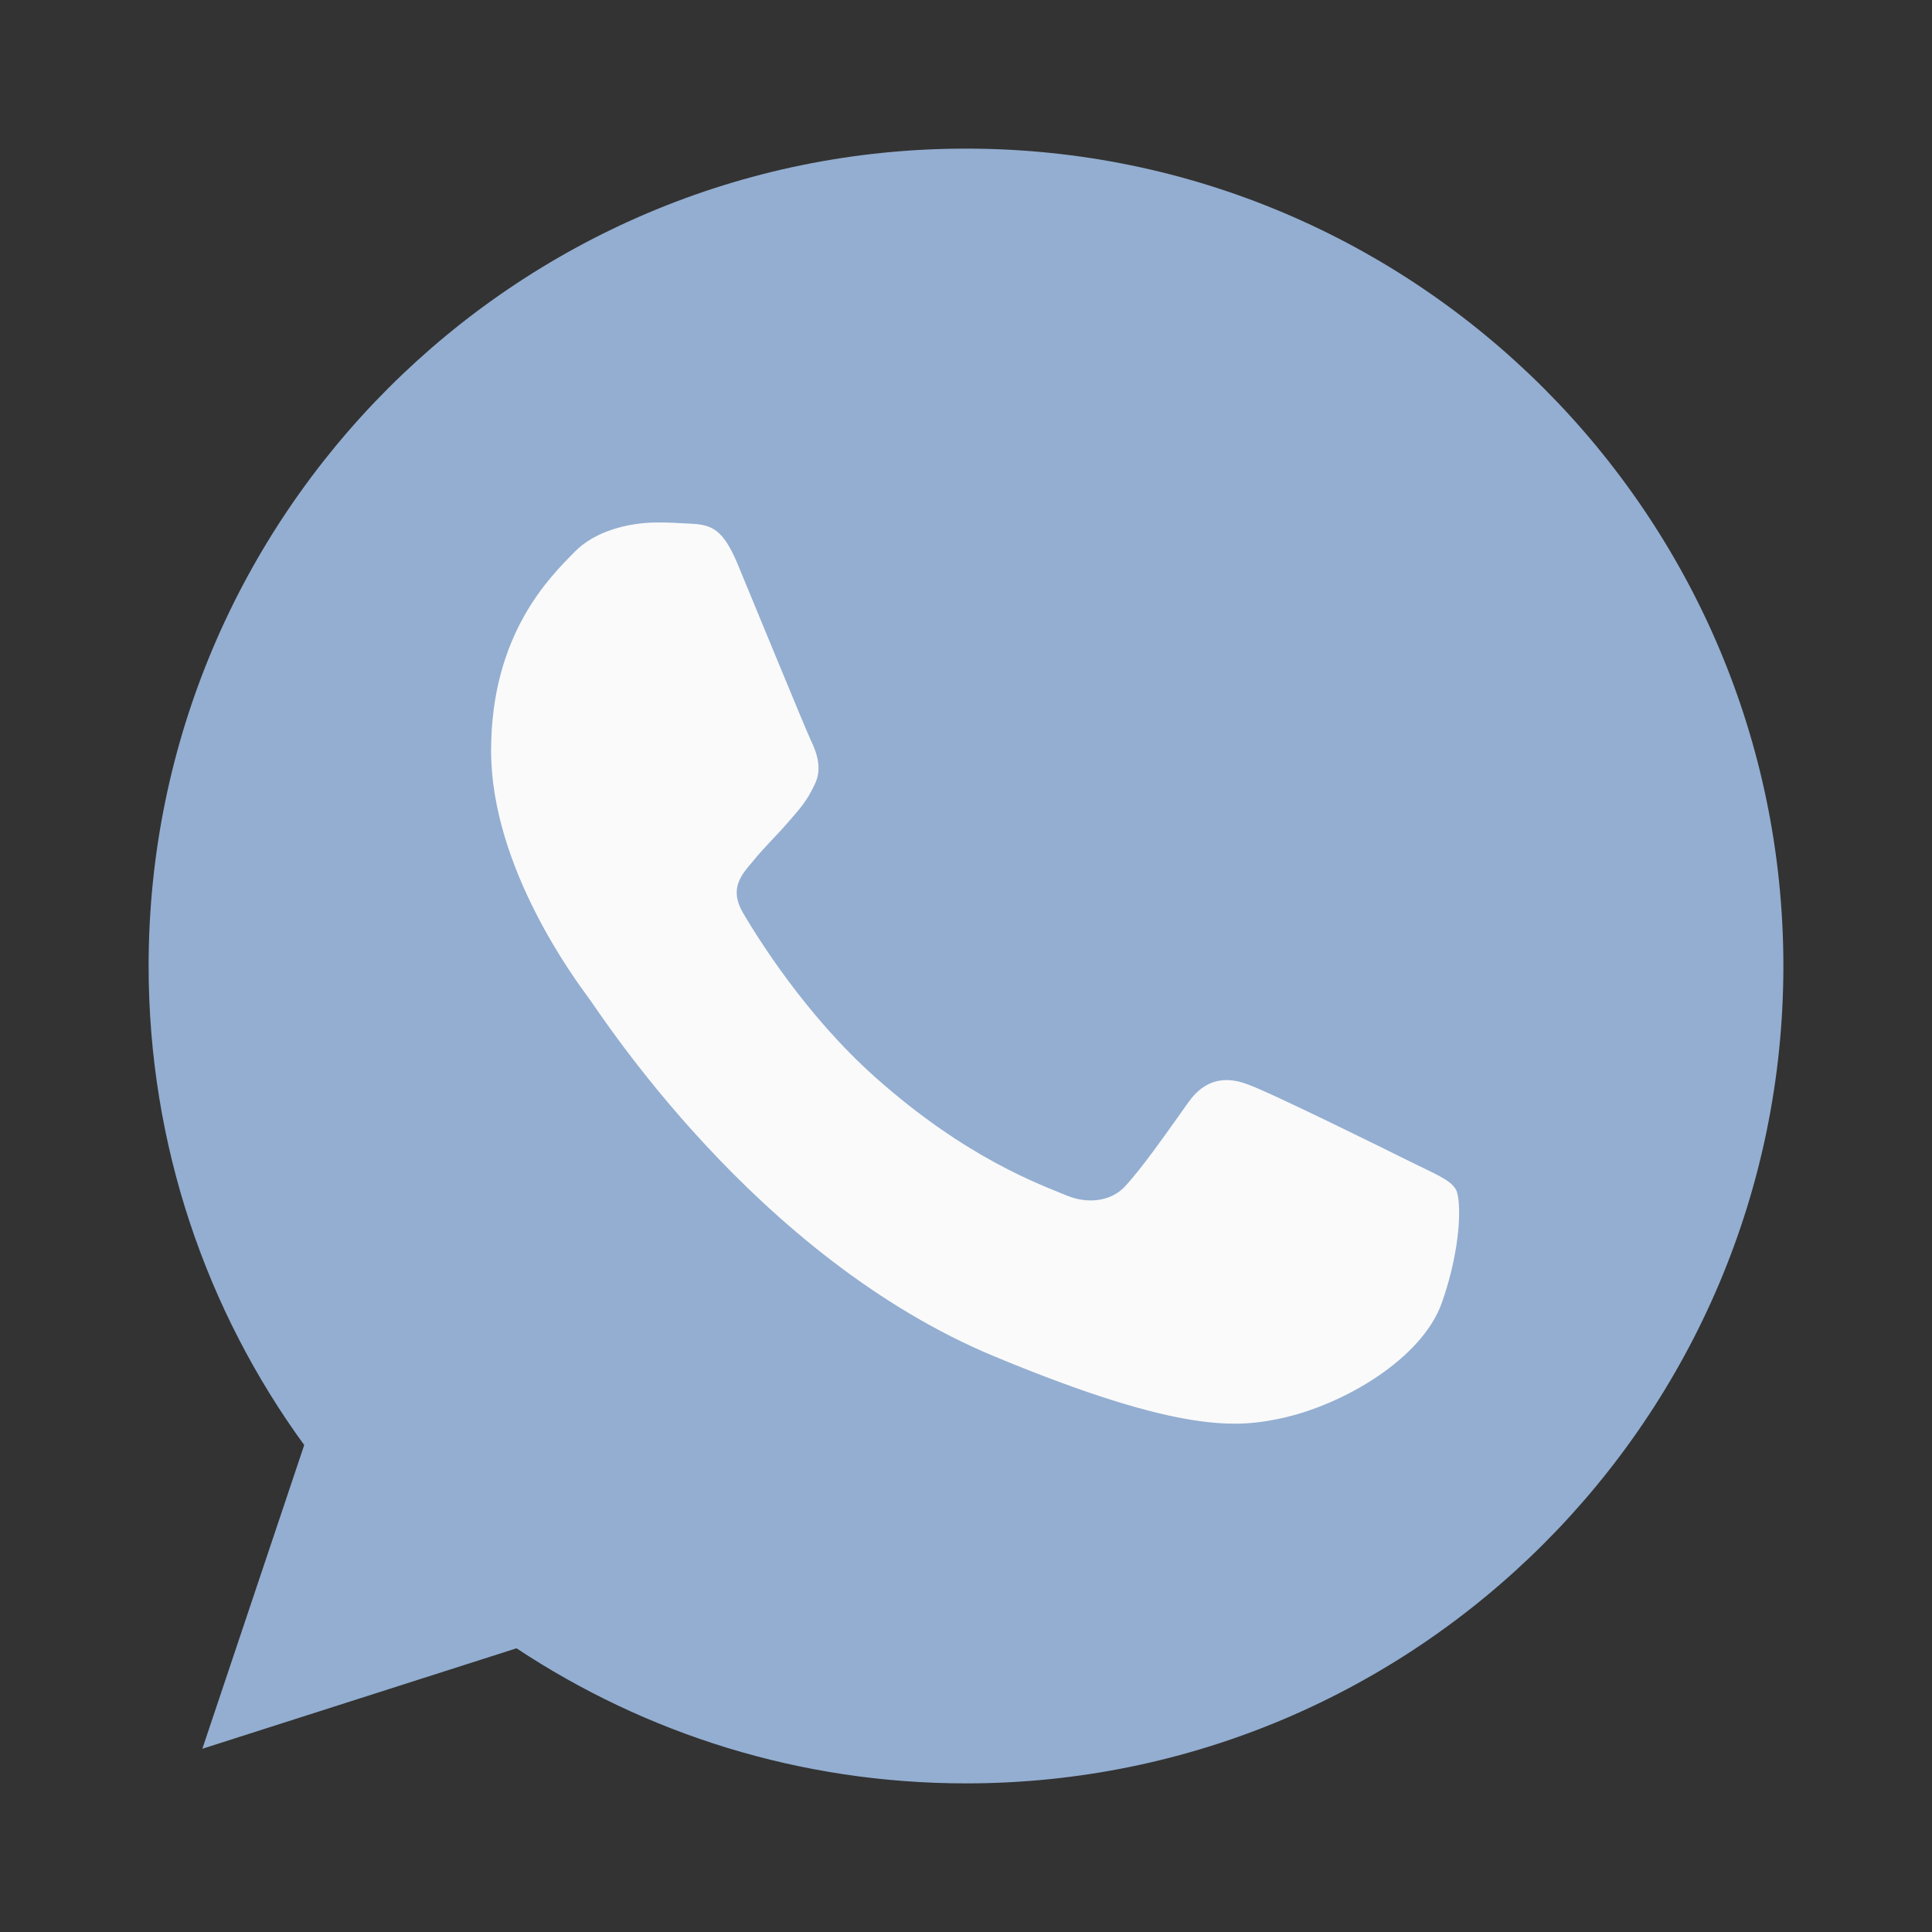 <svg width="26" height="26" viewBox="0 0 26 26" fill="none" xmlns="http://www.w3.org/2000/svg">
<rect x="0" y="0" width="26" height="26" fill="#333333" stroke="none"/>
<g clip-path="url(#clip0_2073_192)">
<path d="M13.003 2H12.997C6.932 2 2 6.934 2 13C2 15.406 2.776 17.637 4.094 19.447L2.723 23.534L6.951 22.182C8.691 23.334 10.766 24 13.003 24C19.068 24 24 19.065 24 13C24 6.935 19.068 2 13.003 2Z" fill="#93AED1"/>
<path d="M19.403 17.534C19.138 18.283 18.085 18.904 17.245 19.086C16.67 19.208 15.919 19.306 13.392 18.258C10.159 16.919 8.078 13.634 7.915 13.421C7.76 13.208 6.609 11.681 6.609 10.103C6.609 8.524 7.411 7.756 7.734 7.426C7.999 7.155 8.438 7.031 8.858 7.031C8.995 7.031 9.117 7.038 9.227 7.044C9.55 7.057 9.712 7.077 9.925 7.587C10.191 8.226 10.837 9.805 10.914 9.967C10.992 10.129 11.071 10.349 10.961 10.562C10.858 10.782 10.767 10.88 10.605 11.067C10.443 11.254 10.289 11.397 10.126 11.598C9.978 11.772 9.81 11.959 9.997 12.282C10.184 12.599 10.83 13.653 11.782 14.5C13.01 15.593 14.005 15.943 14.361 16.091C14.627 16.201 14.943 16.175 15.137 15.969C15.383 15.703 15.687 15.263 15.996 14.83C16.216 14.52 16.494 14.481 16.785 14.591C17.082 14.694 18.654 15.471 18.977 15.632C19.3 15.794 19.513 15.871 19.592 16.007C19.669 16.143 19.669 16.783 19.403 17.534Z" fill="#FAFAFA"/>
</g>
<defs>
<clipPath id="clip0_2073_192">
<rect width="22" height="22" fill="white" transform="translate(2 2)"/>
</clipPath>
</defs>
</svg>
